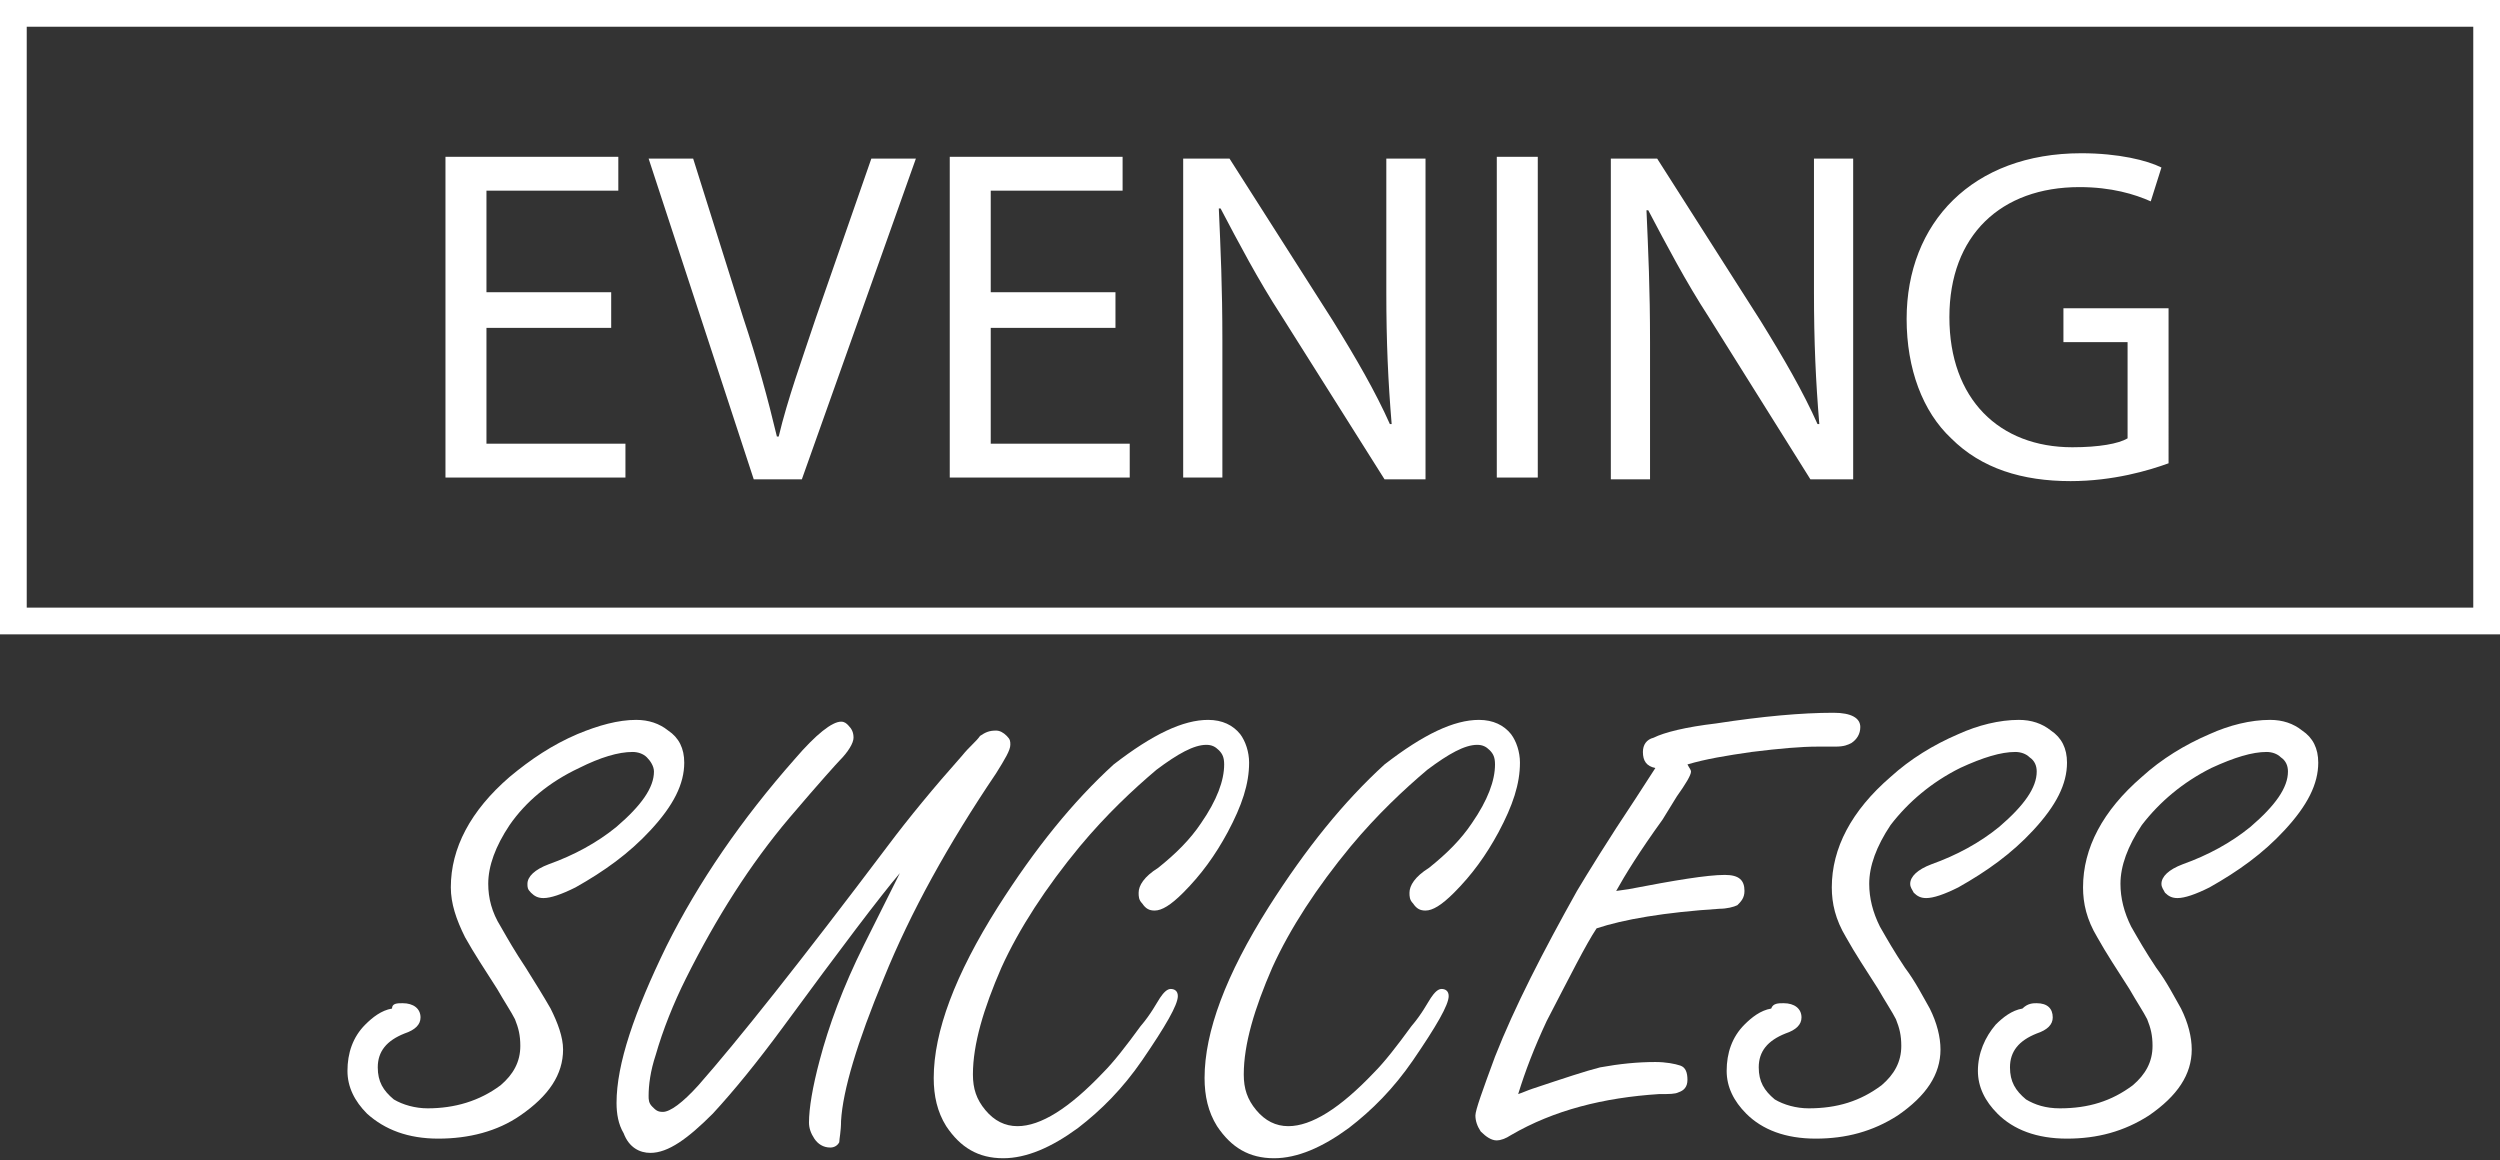 <?xml version="1.0" encoding="utf-8"?>
<!-- Generator: Adobe Illustrator 17.1.0, SVG Export Plug-In . SVG Version: 6.00 Build 0)  -->
<!DOCTYPE svg PUBLIC "-//W3C//DTD SVG 1.1//EN" "http://www.w3.org/Graphics/SVG/1.1/DTD/svg11.dtd">
<svg version="1.1" id="Calque_1" xmlns="http://www.w3.org/2000/svg" xmlns:xlink="http://www.w3.org/1999/xlink" x="0px" y="0px"
	 viewBox="27.1 60.3 140.3 65.1" enable-background="new 27.1 60.3 140.3 65.1" xml:space="preserve">
<rect x="27.1" y="60.3" width="140.3" height="65.1" fill="#333333" stroke="none"/>
<g id="EVENING">
	<g>
		<path fill="#FFFFFF" d="M61.4,78.7h-7v6.5h7.8v1.9H52.1v-18h9.7v1.9h-7.4v5.7h7V78.7z"/>
		<path fill="#FFFFFF" d="M69.4,87.2l-5.9-18h2.5l2.8,8.9c0.8,2.4,1.4,4.6,1.9,6.7h0.1c0.5-2.1,1.3-4.3,2.1-6.7l3.1-8.9h2.5l-6.4,18
			H69.4z"/>
		<path fill="#FFFFFF" d="M89.7,78.7h-7v6.5h7.8v1.9H80.4v-18h9.7v1.9h-7.4v5.7h7V78.7z"/>
		<path fill="#FFFFFF" d="M93.5,87.2v-18h2.6l5.8,9.1c1.3,2.1,2.4,4,3.2,5.8l0.1,0c-0.2-2.4-0.3-4.6-0.3-7.4v-7.5h2.2v18h-2.3L99,78
			c-1.3-2-2.4-4.1-3.4-6l-0.1,0c0.1,2.3,0.2,4.4,0.2,7.4v7.7H93.5z"/>
		<path fill="#FFFFFF" d="M113.4,69.1v18h-2.3v-18H113.4z"/>
		<path fill="#FFFFFF" d="M117.5,87.2v-18h2.6l5.8,9.1c1.3,2.1,2.4,4,3.2,5.8l0.1,0c-0.2-2.4-0.3-4.6-0.3-7.4v-7.5h2.2v18h-2.4
			l-5.7-9.1c-1.3-2-2.4-4.1-3.4-6l-0.1,0c0.1,2.3,0.2,4.4,0.2,7.4v7.7H117.5z"/>
		<path fill="#FFFFFF" d="M148.8,86.3c-1.1,0.4-3.1,1-5.5,1c-2.7,0-5-0.7-6.7-2.4c-1.6-1.5-2.5-3.9-2.5-6.7c0-5.4,3.7-9.3,9.8-9.3
			c2.1,0,3.7,0.4,4.5,0.8l-0.6,1.9c-0.9-0.4-2.2-0.8-4-0.8c-4.4,0-7.3,2.7-7.3,7.3c0,4.6,2.8,7.3,6.9,7.3c1.5,0,2.6-0.2,3.1-0.5
			v-5.4h-3.6v-1.9h5.9L148.8,86.3L148.8,86.3z"/>
	</g>
</g>
<g id="Rectangle_1_1_" enable-background="new    ">
	<g id="Rectangle_1">
		<g>
			<path fill="#FFFFFF" d="M165.9,61.8v32.6H28.6V61.8H165.9 M167.4,60.3H27.1v35.6h140.3V60.3L167.4,60.3z"/>
		</g>
	</g>
</g>
<g id="SUCCESS">
	<g>
		<path fill="#FFFFFF" d="M49.7,116.6c0.6,0,1,0.3,1,0.8c0,0.4-0.3,0.7-0.9,0.9c-1,0.4-1.5,1-1.5,1.9c0,0.8,0.3,1.3,0.9,1.8
			c0.5,0.3,1.2,0.5,1.9,0.5c1.5,0,2.9-0.4,4.1-1.3c0.7-0.6,1.1-1.3,1.1-2.2c0-0.6-0.1-1-0.3-1.5c-0.2-0.4-0.6-1-1-1.7
			c-0.7-1.1-1.3-2-1.8-2.9c-0.5-1-0.8-1.9-0.8-2.8c0-2.2,1.1-4.3,3.3-6.2c1.2-1,2.4-1.8,3.8-2.4c1.2-0.5,2.3-0.8,3.3-0.8
			c0.7,0,1.3,0.2,1.8,0.6c0.6,0.4,0.9,1,0.9,1.8c0,1.2-0.6,2.4-1.9,3.8c-1.2,1.3-2.6,2.3-4.2,3.2c-0.8,0.4-1.4,0.6-1.8,0.6
			c-0.3,0-0.5-0.1-0.7-0.3c-0.2-0.2-0.2-0.3-0.2-0.5c0-0.4,0.4-0.8,1.2-1.1c1.4-0.5,2.7-1.2,3.8-2.1c1.4-1.2,2.1-2.2,2.1-3.1
			c0-0.3-0.2-0.6-0.4-0.8c-0.2-0.2-0.5-0.3-0.8-0.3c-0.8,0-1.8,0.3-3,0.9c-1.7,0.8-3,1.9-3.9,3.2c-0.8,1.2-1.2,2.3-1.2,3.3
			c0,0.8,0.2,1.6,0.7,2.4c0.4,0.7,0.8,1.4,1.4,2.3c0.5,0.8,1,1.6,1.4,2.3c0.4,0.8,0.7,1.6,0.7,2.3c0,1.4-0.8,2.6-2.4,3.7
			c-1.3,0.9-2.9,1.3-4.6,1.3c-1.7,0-3-0.5-4-1.4c-0.7-0.7-1.1-1.5-1.1-2.4c0-1,0.3-1.9,1-2.6c0.4-0.4,0.9-0.8,1.5-0.9
			C49.1,116.6,49.4,116.6,49.7,116.6z"/>
		<path fill="#FFFFFF" d="M77.6,109.3c-1.1,1.3-3.3,4.2-6.6,8.7c-1.4,1.9-2.7,3.5-3.9,4.8c-1.4,1.4-2.5,2.2-3.5,2.2
			c-0.6,0-1.2-0.3-1.5-1.1c-0.3-0.5-0.4-1.1-0.4-1.7c0-2.2,1-5.1,2.8-8.8c1.8-3.6,4.2-7.1,7.2-10.5c1.2-1.4,2.1-2.1,2.6-2.1
			c0.2,0,0.3,0.1,0.4,0.2c0.2,0.2,0.3,0.4,0.3,0.7c0,0.3-0.3,0.8-0.8,1.3c-0.1,0.1-1.1,1.2-2.8,3.2c-2.2,2.6-4.1,5.6-5.8,9
			c-0.7,1.4-1.3,2.9-1.7,4.3c-0.3,0.9-0.4,1.7-0.4,2.3c0,0.2,0,0.4,0.2,0.6c0.2,0.2,0.3,0.3,0.6,0.3c0.4,0,1.1-0.5,2-1.5
			c2.2-2.5,5.7-6.9,10.6-13.4c1.2-1.6,2.6-3.3,4.2-5.1c0.4-0.5,0.8-0.8,1-1.1c0.3-0.2,0.5-0.3,0.9-0.3c0.2,0,0.4,0.1,0.6,0.3
			c0.2,0.2,0.2,0.3,0.2,0.5c0,0.3-0.3,0.8-0.8,1.6c-2.7,4-4.8,7.8-6.3,11.5c-1.5,3.6-2.3,6.3-2.4,8c0,0.6-0.1,1-0.1,1.2
			c-0.1,0.2-0.3,0.3-0.5,0.3c-0.4,0-0.7-0.2-0.9-0.5c-0.2-0.3-0.3-0.6-0.3-0.9c0-0.8,0.2-2,0.6-3.5c0.5-1.9,1.3-4.1,2.5-6.5
			C75.6,113.3,76.3,111.9,77.6,109.3z"/>
		<path fill="#FFFFFF" d="M94.9,100.7c0.8,0,1.4,0.3,1.8,0.8c0.3,0.4,0.5,1,0.5,1.6c0,1.2-0.4,2.4-1.2,3.9c-0.7,1.3-1.5,2.4-2.5,3.4
			c-0.7,0.7-1.2,1-1.6,1c-0.3,0-0.5-0.1-0.7-0.4c-0.2-0.2-0.2-0.4-0.2-0.6c0-0.4,0.3-0.9,1.1-1.4c1-0.8,1.8-1.6,2.4-2.5
			c0.9-1.3,1.3-2.4,1.3-3.3c0-0.4-0.1-0.6-0.3-0.8c-0.2-0.2-0.4-0.3-0.7-0.3c-0.7,0-1.6,0.5-2.8,1.4c-1.3,1.1-2.8,2.5-4.3,4.3
			c-1.9,2.3-3.4,4.6-4.4,6.8c-1,2.3-1.6,4.3-1.6,6c0,0.8,0.2,1.4,0.7,2c0.5,0.6,1.1,0.9,1.8,0.9c1.3,0,2.9-1,4.8-3
			c0.6-0.6,1.3-1.5,2.1-2.6c0.6-0.7,0.9-1.3,1.1-1.6c0.2-0.3,0.4-0.5,0.6-0.5s0.4,0.1,0.4,0.4c0,0.5-0.7,1.7-2,3.6
			c-1.1,1.6-2.3,2.8-3.6,3.8c-1.5,1.1-2.9,1.7-4.2,1.7c-1.4,0-2.4-0.6-3.2-1.8c-0.5-0.8-0.7-1.7-0.7-2.7c0-2.6,1.2-5.8,3.6-9.6
			c2.1-3.3,4.2-5.9,6.5-8C91.8,101.5,93.5,100.7,94.9,100.7z"/>
		<path fill="#FFFFFF" d="M110.1,100.7c0.8,0,1.4,0.3,1.8,0.8c0.3,0.4,0.5,1,0.5,1.6c0,1.2-0.4,2.4-1.2,3.9
			c-0.7,1.3-1.5,2.4-2.5,3.4c-0.7,0.7-1.2,1-1.6,1c-0.3,0-0.5-0.1-0.7-0.4c-0.2-0.2-0.2-0.4-0.2-0.6c0-0.4,0.3-0.9,1.1-1.4
			c1-0.8,1.8-1.6,2.4-2.5c0.9-1.3,1.3-2.4,1.3-3.3c0-0.4-0.1-0.6-0.3-0.8c-0.2-0.2-0.4-0.3-0.7-0.3c-0.7,0-1.6,0.5-2.8,1.4
			c-1.3,1.1-2.8,2.5-4.3,4.3c-1.9,2.3-3.4,4.6-4.4,6.8c-1,2.3-1.6,4.3-1.6,6c0,0.8,0.2,1.4,0.7,2c0.5,0.6,1.1,0.9,1.8,0.9
			c1.3,0,2.9-1,4.8-3c0.6-0.6,1.3-1.5,2.1-2.6c0.6-0.7,0.9-1.3,1.1-1.6c0.2-0.3,0.4-0.5,0.6-0.5s0.4,0.1,0.4,0.4
			c0,0.5-0.7,1.7-2,3.6c-1.1,1.6-2.3,2.8-3.6,3.8c-1.5,1.1-2.9,1.7-4.2,1.7c-1.4,0-2.4-0.6-3.2-1.8c-0.5-0.8-0.7-1.7-0.7-2.7
			c0-2.6,1.2-5.8,3.6-9.6c2.1-3.3,4.2-5.9,6.5-8C107,101.5,108.7,100.7,110.1,100.7z"/>
		<path fill="#FFFFFF" d="M117.8,110.3l0.7-0.1c2.6-0.5,4.4-0.8,5.4-0.8c0.8,0,1.1,0.3,1.1,0.9c0,0.4-0.2,0.6-0.4,0.8
			c-0.2,0.1-0.6,0.2-1,0.2c-3.1,0.2-5.4,0.6-6.9,1.1c-0.6,0.9-1.5,2.7-2.8,5.2c-0.7,1.5-1.2,2.8-1.6,4.1c0.3-0.1,0.5-0.2,0.8-0.3
			c1.8-0.6,3-1,3.8-1.2c1.1-0.2,2.1-0.3,3.1-0.3c0.6,0,1.1,0.1,1.4,0.2c0.3,0.1,0.4,0.4,0.4,0.8s-0.2,0.6-0.5,0.7
			c-0.2,0.1-0.5,0.1-1.1,0.1c-3.1,0.2-5.9,0.9-8.3,2.3c-0.3,0.2-0.6,0.3-0.8,0.3c-0.3,0-0.6-0.2-0.9-0.5c-0.2-0.3-0.3-0.6-0.3-0.9
			s0.4-1.4,1.1-3.3c1.1-2.8,2.7-5.9,4.6-9.3c0.6-1,1.7-2.8,3.3-5.2c0.4-0.6,0.7-1.1,1.1-1.7c-0.5-0.1-0.7-0.4-0.7-0.9
			c0-0.4,0.2-0.7,0.6-0.8c0.6-0.3,1.8-0.6,3.5-0.8c2.6-0.4,4.8-0.6,6.6-0.6c1,0,1.5,0.3,1.5,0.8c0,0.4-0.2,0.7-0.5,0.9
			c-0.2,0.1-0.4,0.2-0.9,0.2c0,0-0.1,0-0.4,0c-0.2,0-0.4,0-0.6,0c-0.9,0-2.1,0.1-3.7,0.3c-1.4,0.2-2.6,0.4-3.6,0.7
			c0.1,0.2,0.2,0.3,0.2,0.4c0,0.2-0.3,0.7-0.8,1.4l-0.8,1.3C119.1,108.1,118.3,109.4,117.8,110.3z"/>
		<path fill="#FFFFFF" d="M127.2,116.6c0.6,0,1,0.3,1,0.8c0,0.4-0.3,0.7-0.9,0.9c-1,0.4-1.5,1-1.5,1.9c0,0.8,0.3,1.3,0.9,1.8
			c0.5,0.3,1.2,0.5,1.9,0.5c1.6,0,2.9-0.4,4.1-1.3c0.7-0.6,1.1-1.3,1.1-2.2c0-0.6-0.1-1-0.3-1.5c-0.2-0.4-0.6-1-1-1.7
			c-0.7-1.1-1.3-2-1.8-2.9c-0.6-1-0.8-1.9-0.8-2.8c0-2.2,1.1-4.3,3.3-6.2c1.1-1,2.4-1.8,3.8-2.4c1.1-0.5,2.3-0.8,3.4-0.8
			c0.7,0,1.3,0.2,1.8,0.6c0.6,0.4,0.9,1,0.9,1.8c0,1.2-0.6,2.4-1.9,3.8c-1.2,1.3-2.6,2.3-4.2,3.2c-0.8,0.4-1.4,0.6-1.8,0.6
			c-0.3,0-0.5-0.1-0.7-0.3c-0.1-0.2-0.2-0.3-0.2-0.5c0-0.4,0.4-0.8,1.2-1.1c1.4-0.5,2.7-1.2,3.8-2.1c1.4-1.2,2.1-2.2,2.1-3.1
			c0-0.3-0.1-0.6-0.4-0.8c-0.2-0.2-0.5-0.3-0.8-0.3c-0.8,0-1.8,0.3-3.1,0.9c-1.6,0.8-2.9,1.9-3.9,3.2c-0.8,1.2-1.2,2.3-1.2,3.3
			c0,0.8,0.2,1.6,0.6,2.4c0.4,0.7,0.8,1.4,1.4,2.3c0.6,0.8,1,1.6,1.4,2.3c0.4,0.8,0.6,1.6,0.6,2.3c0,1.4-0.8,2.6-2.4,3.7
			c-1.4,0.9-2.9,1.3-4.6,1.3c-1.7,0-3-0.5-3.9-1.4c-0.7-0.7-1.1-1.5-1.1-2.4c0-1,0.3-1.9,1-2.6c0.4-0.4,0.9-0.8,1.5-0.9
			C126.6,116.6,126.9,116.6,127.2,116.6z"/>
		<path fill="#FFFFFF" d="M141.4,116.6c0.6,0,0.9,0.3,0.9,0.8c0,0.4-0.3,0.7-0.9,0.9c-1,0.4-1.5,1-1.5,1.9c0,0.8,0.3,1.3,0.9,1.8
			c0.5,0.3,1.1,0.5,1.9,0.5c1.6,0,2.9-0.4,4.1-1.3c0.7-0.6,1.1-1.3,1.1-2.2c0-0.6-0.1-1-0.3-1.5c-0.2-0.4-0.6-1-1-1.7
			c-0.7-1.1-1.3-2-1.8-2.9c-0.6-1-0.8-1.9-0.8-2.8c0-2.2,1.1-4.3,3.3-6.2c1.1-1,2.4-1.8,3.8-2.4c1.1-0.5,2.3-0.8,3.4-0.8
			c0.7,0,1.3,0.2,1.8,0.6c0.6,0.4,0.9,1,0.9,1.8c0,1.2-0.6,2.4-1.9,3.8c-1.2,1.3-2.6,2.3-4.2,3.2c-0.8,0.4-1.4,0.6-1.8,0.6
			c-0.3,0-0.5-0.1-0.7-0.3c-0.1-0.2-0.2-0.3-0.2-0.5c0-0.4,0.4-0.8,1.2-1.1c1.4-0.5,2.7-1.2,3.8-2.1c1.4-1.2,2.1-2.2,2.1-3.1
			c0-0.3-0.1-0.6-0.4-0.8c-0.2-0.2-0.5-0.3-0.8-0.3c-0.8,0-1.8,0.3-3.1,0.9c-1.6,0.8-2.9,1.9-3.9,3.2c-0.8,1.2-1.2,2.3-1.2,3.3
			c0,0.8,0.2,1.6,0.6,2.4c0.4,0.7,0.8,1.4,1.4,2.3c0.6,0.8,1,1.6,1.4,2.3c0.4,0.8,0.6,1.6,0.6,2.3c0,1.4-0.8,2.6-2.4,3.7
			c-1.4,0.9-2.9,1.3-4.6,1.3c-1.7,0-3-0.5-3.9-1.4c-0.7-0.7-1.1-1.5-1.1-2.4c0-1,0.4-1.9,1-2.6c0.4-0.4,0.9-0.8,1.5-0.9
			C140.9,116.6,141.2,116.6,141.4,116.6z"/>
	</g>
</g>
</svg>
